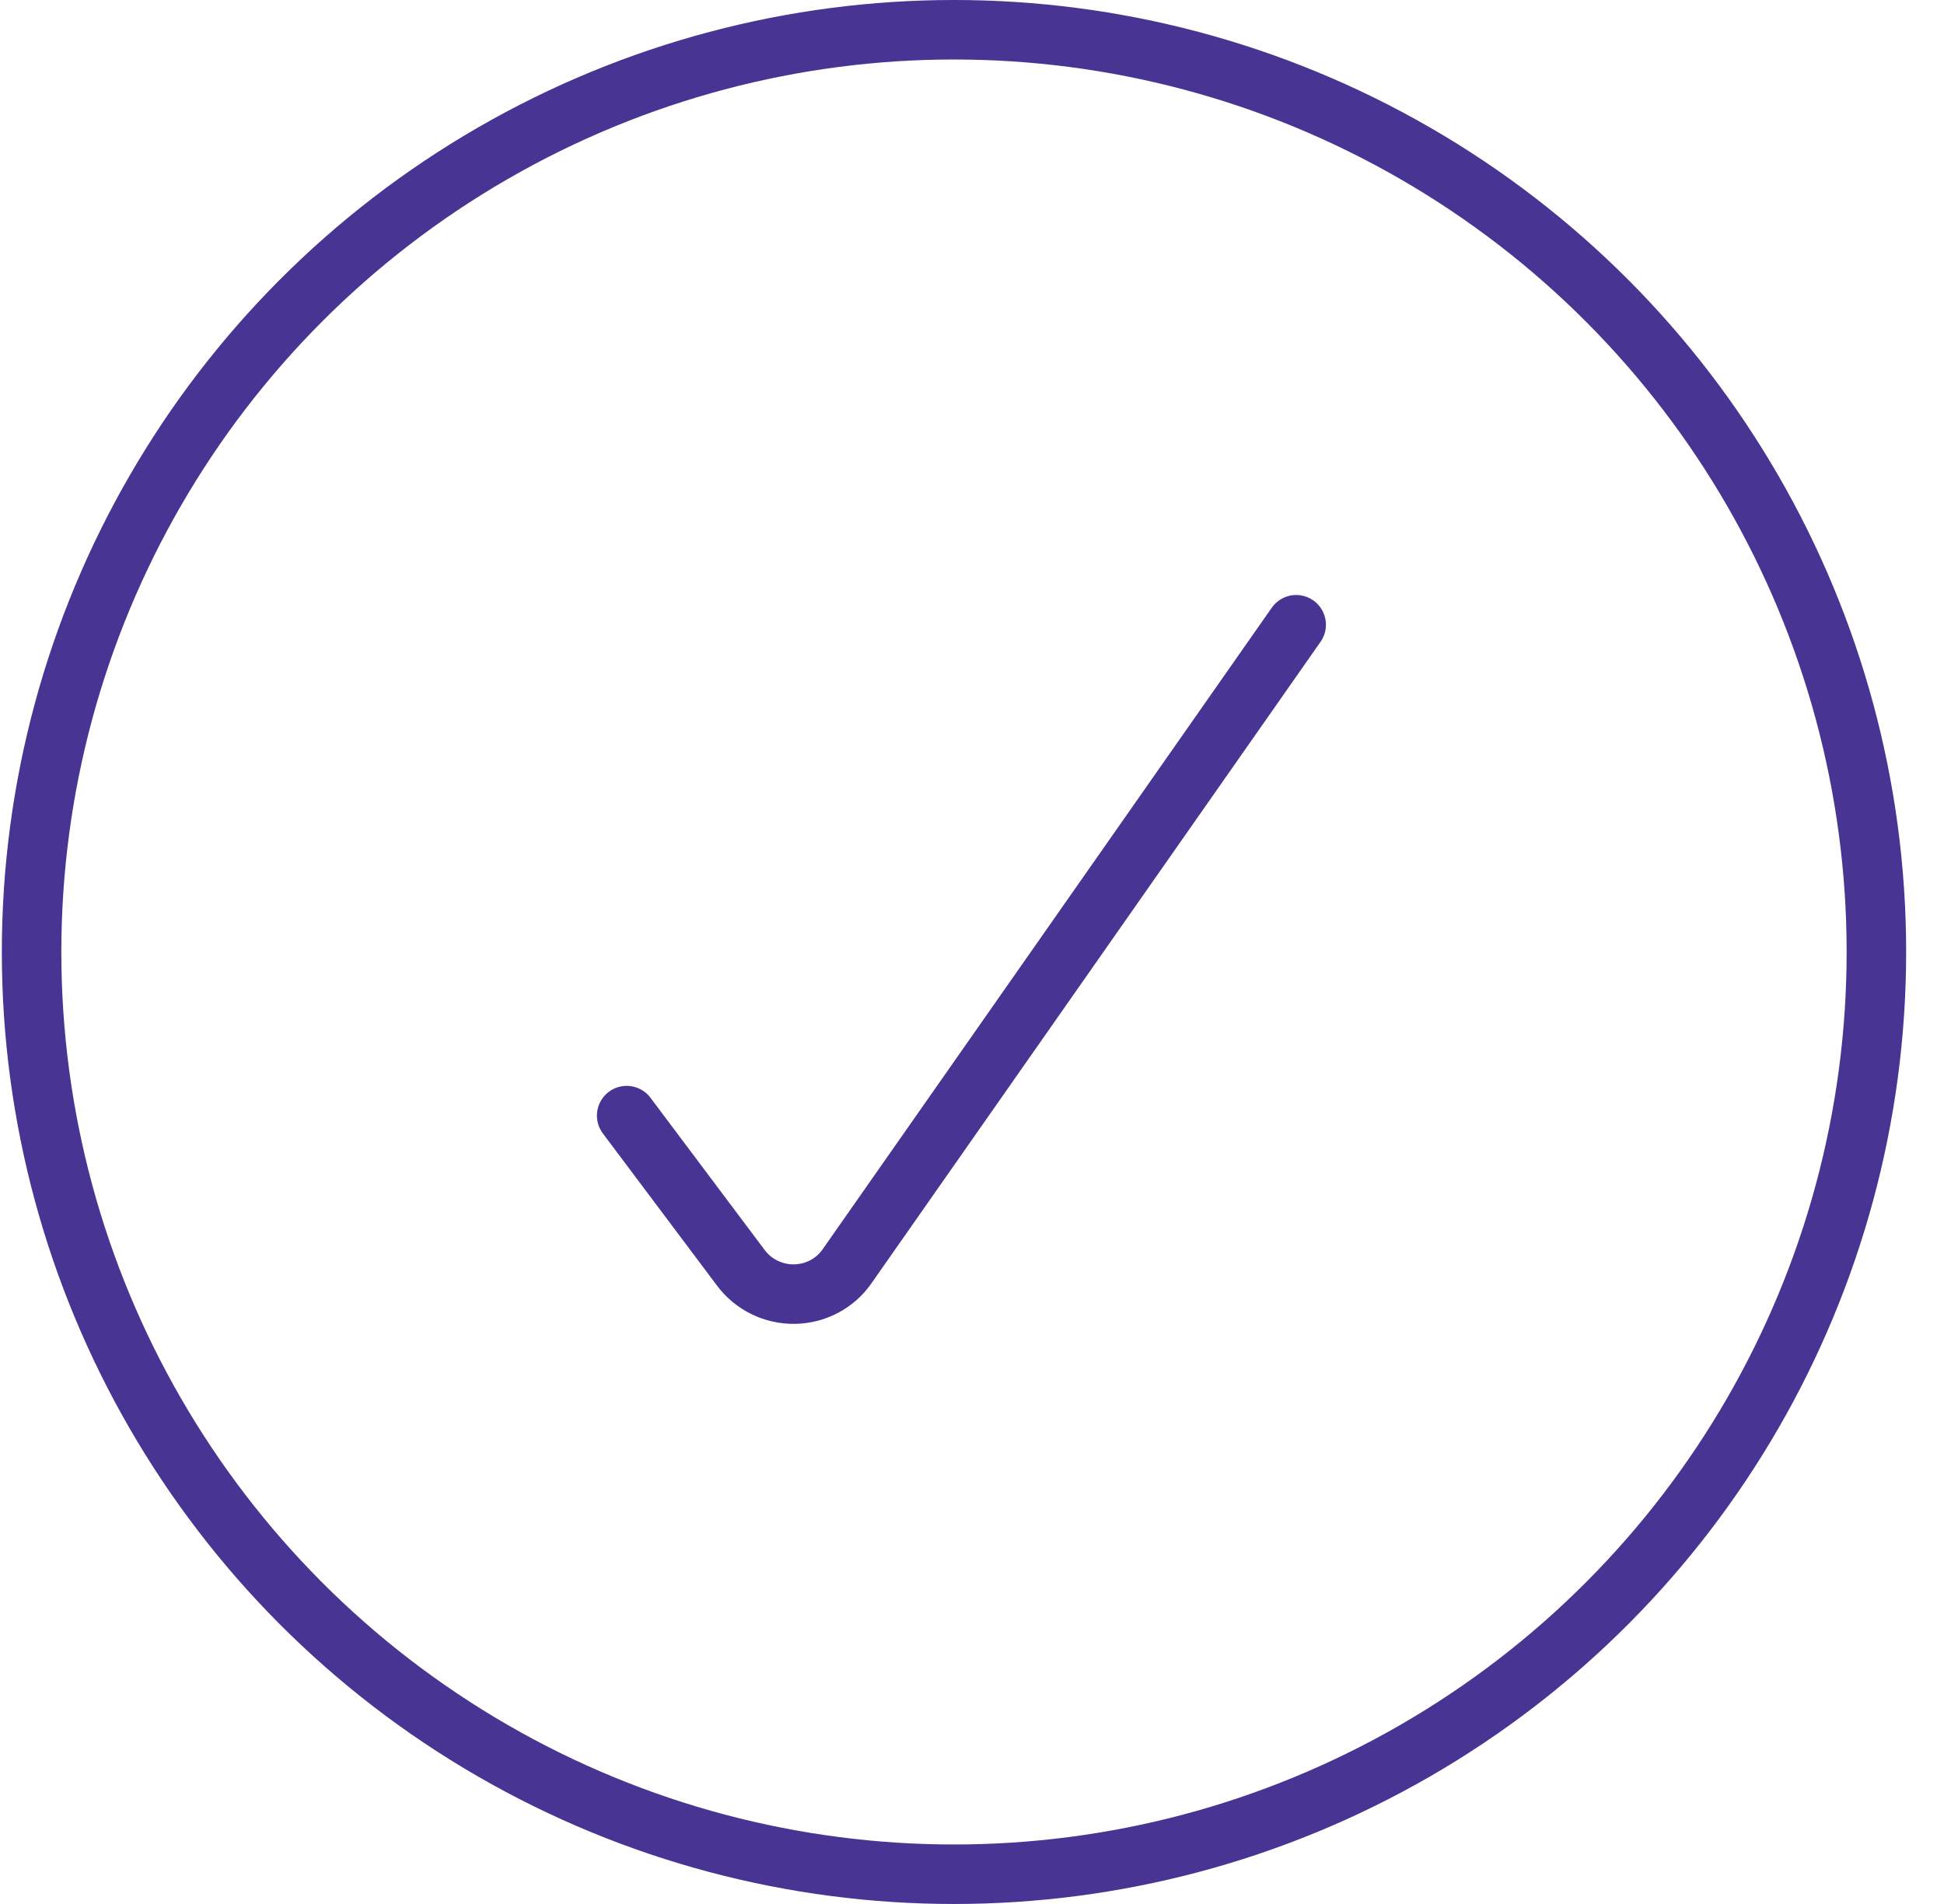 <svg width="49" height="48" viewBox="0 0 49 48" fill="none" xmlns="http://www.w3.org/2000/svg">
<circle cx="24.046" cy="24" r="23.25" stroke="#483493" stroke-width="1.5"/>
<path d="M32.671 15.75L21.353 31.92C21.053 32.355 20.558 32.617 20.026 32.625C19.493 32.633 18.991 32.385 18.676 31.965L15.796 28.125" stroke="#483493" stroke-width="1.5" stroke-linecap="round" stroke-linejoin="round"/>
</svg>
